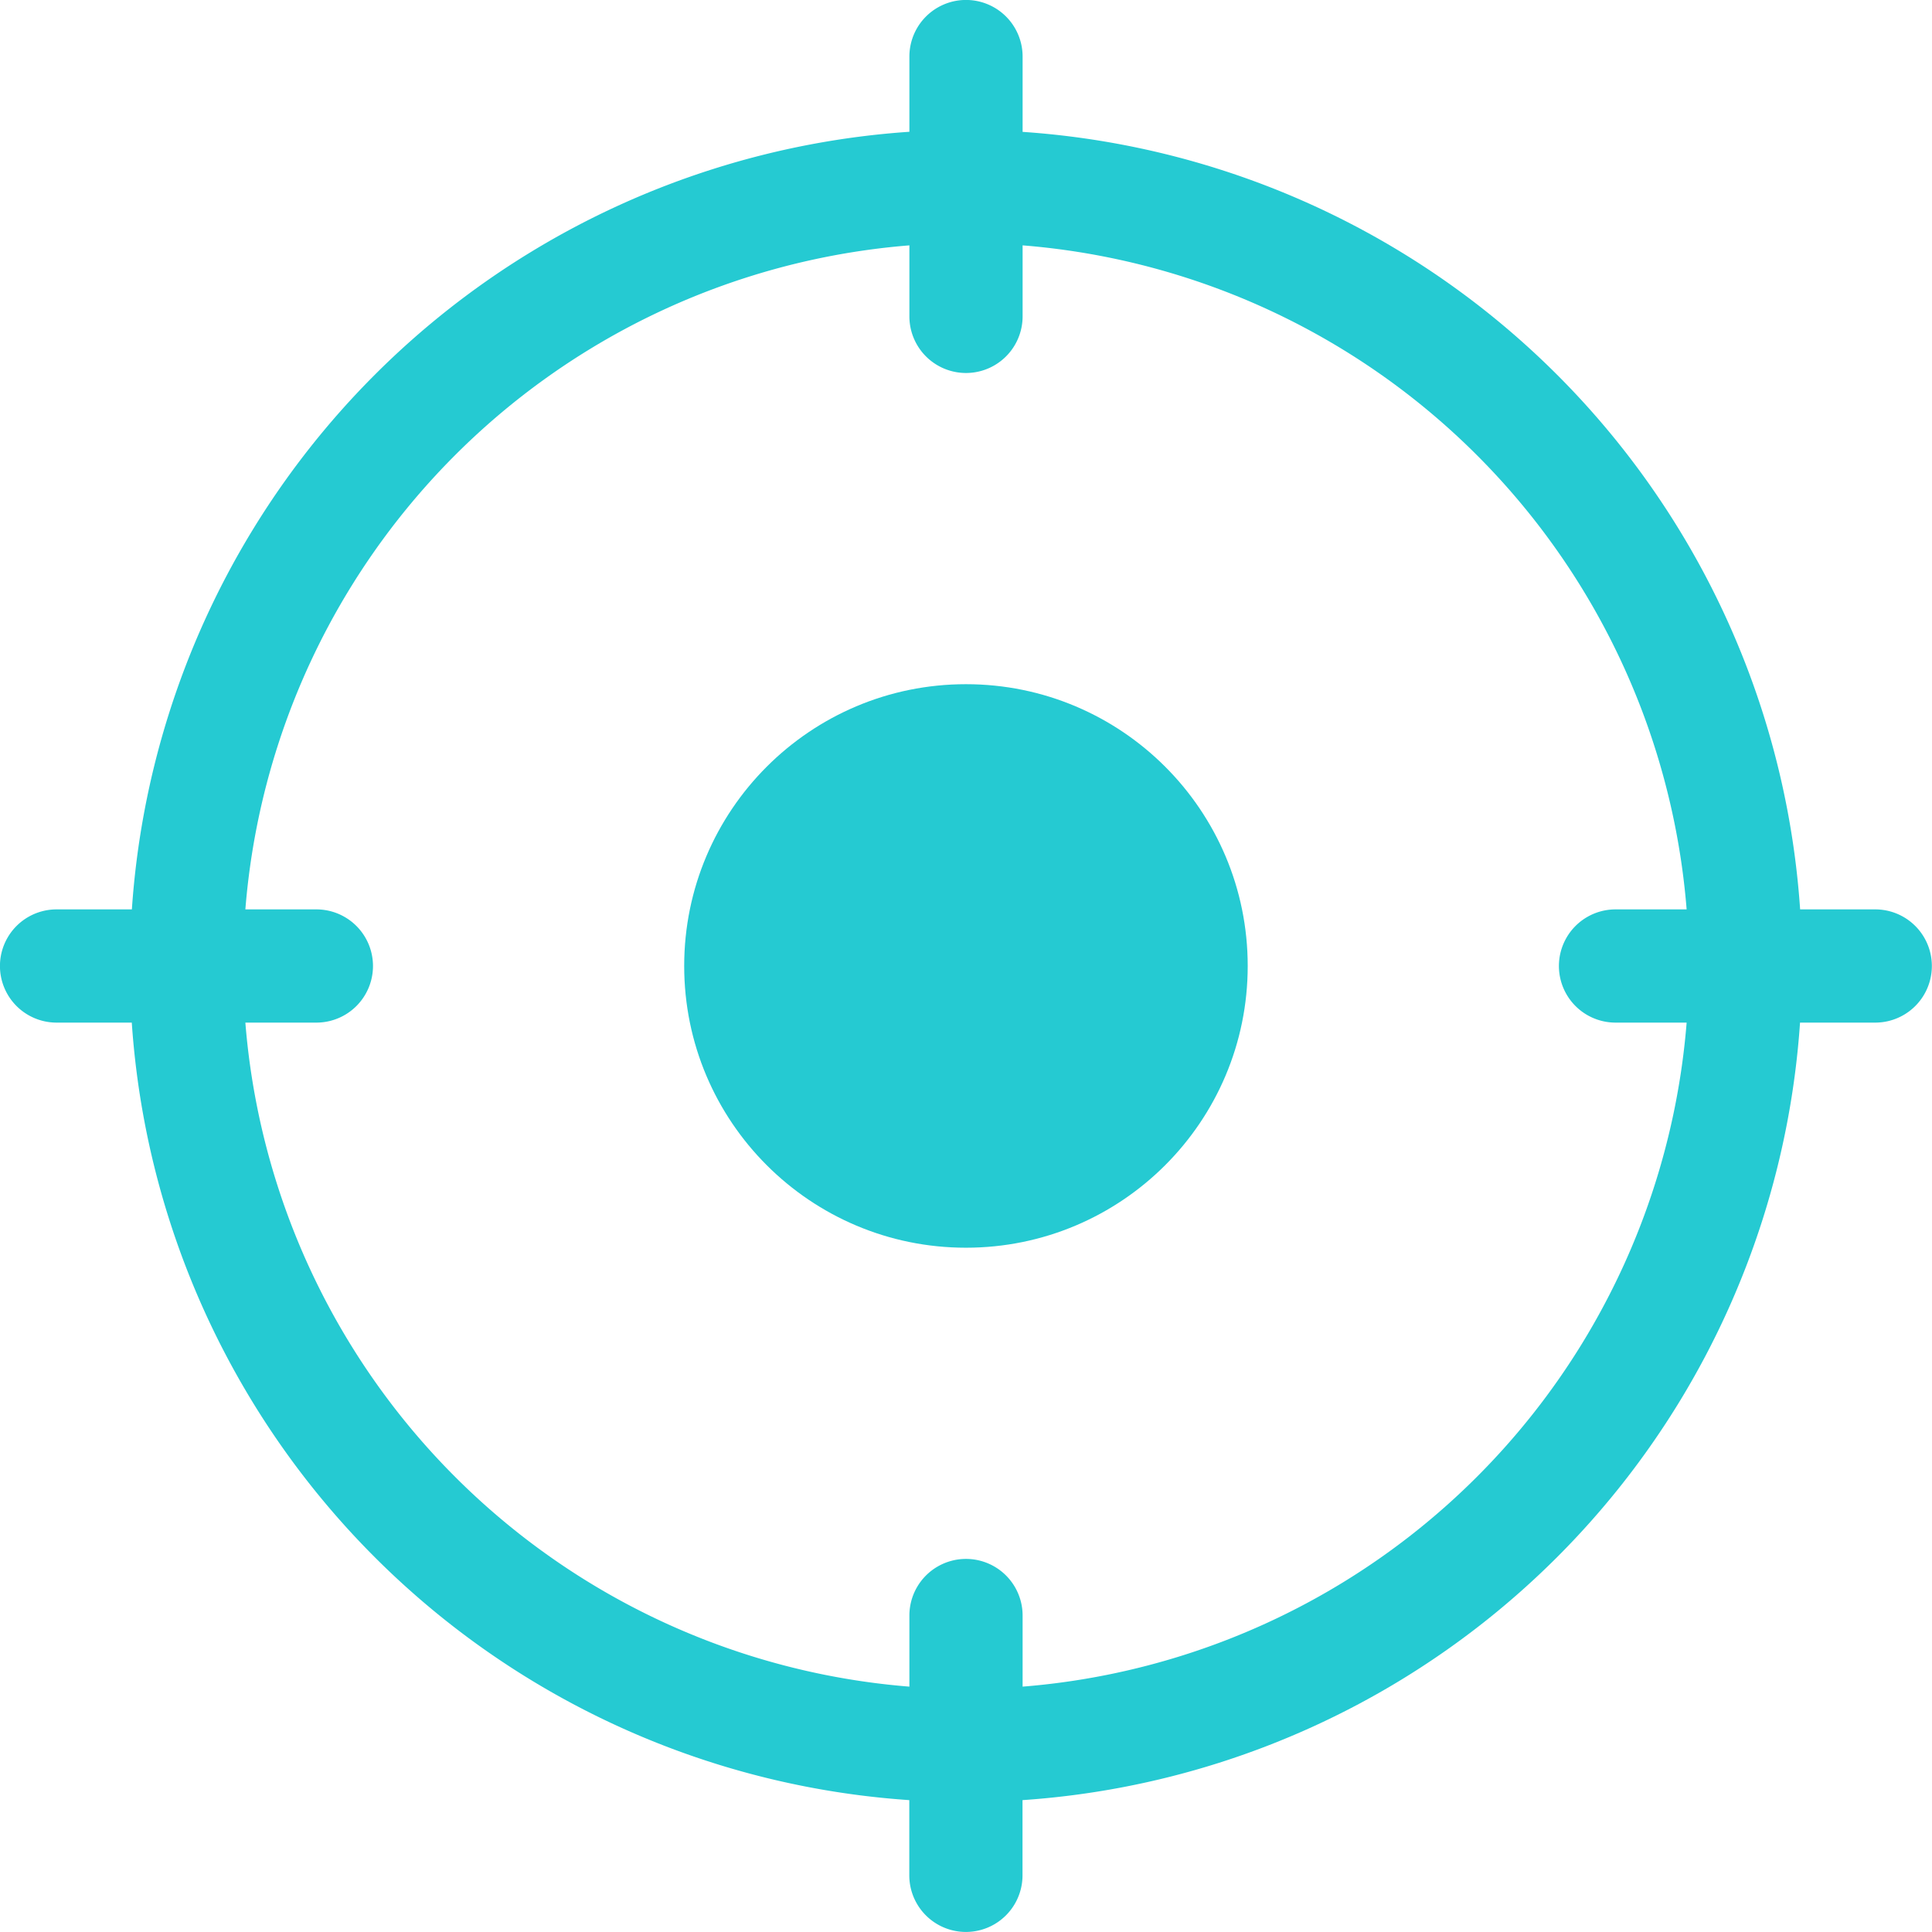 <svg id="loc" xmlns="http://www.w3.org/2000/svg" width="20.701" height="20.701" viewBox="0 0 20.701 20.701">
  <path id="Path_198292" data-name="Path 198292" d="M20.094,9.744h-.806a8.958,8.958,0,0,0-8.331-8.331V.606a.606.606,0,0,0-1.213,0v.806A8.958,8.958,0,0,0,1.413,9.744H.606a.606.606,0,0,0,0,1.213h.806a8.958,8.958,0,0,0,8.331,8.331v.806a.606.606,0,0,0,1.213,0v-.806a8.958,8.958,0,0,0,8.331-8.331h.806a.606.606,0,0,0,0-1.213Zm-9.137,8.328V17.31a.606.606,0,1,0-1.213,0v.762a7.758,7.758,0,0,1-7.115-7.115H3.39a.606.606,0,0,0,0-1.213H2.629A7.758,7.758,0,0,1,9.744,2.629V3.39a.606.606,0,0,0,1.213,0V2.629a7.758,7.758,0,0,1,7.115,7.115H17.31a.606.606,0,1,0,0,1.213h.762A7.758,7.758,0,0,1,10.957,18.072Z" fill="#25cad2"/>
  <circle id="Ellipse_3462" data-name="Ellipse 3462" cx="3.019" cy="3.019" r="3.019" transform="translate(7.331 7.331)" fill="#25cad2"/>
</svg>
